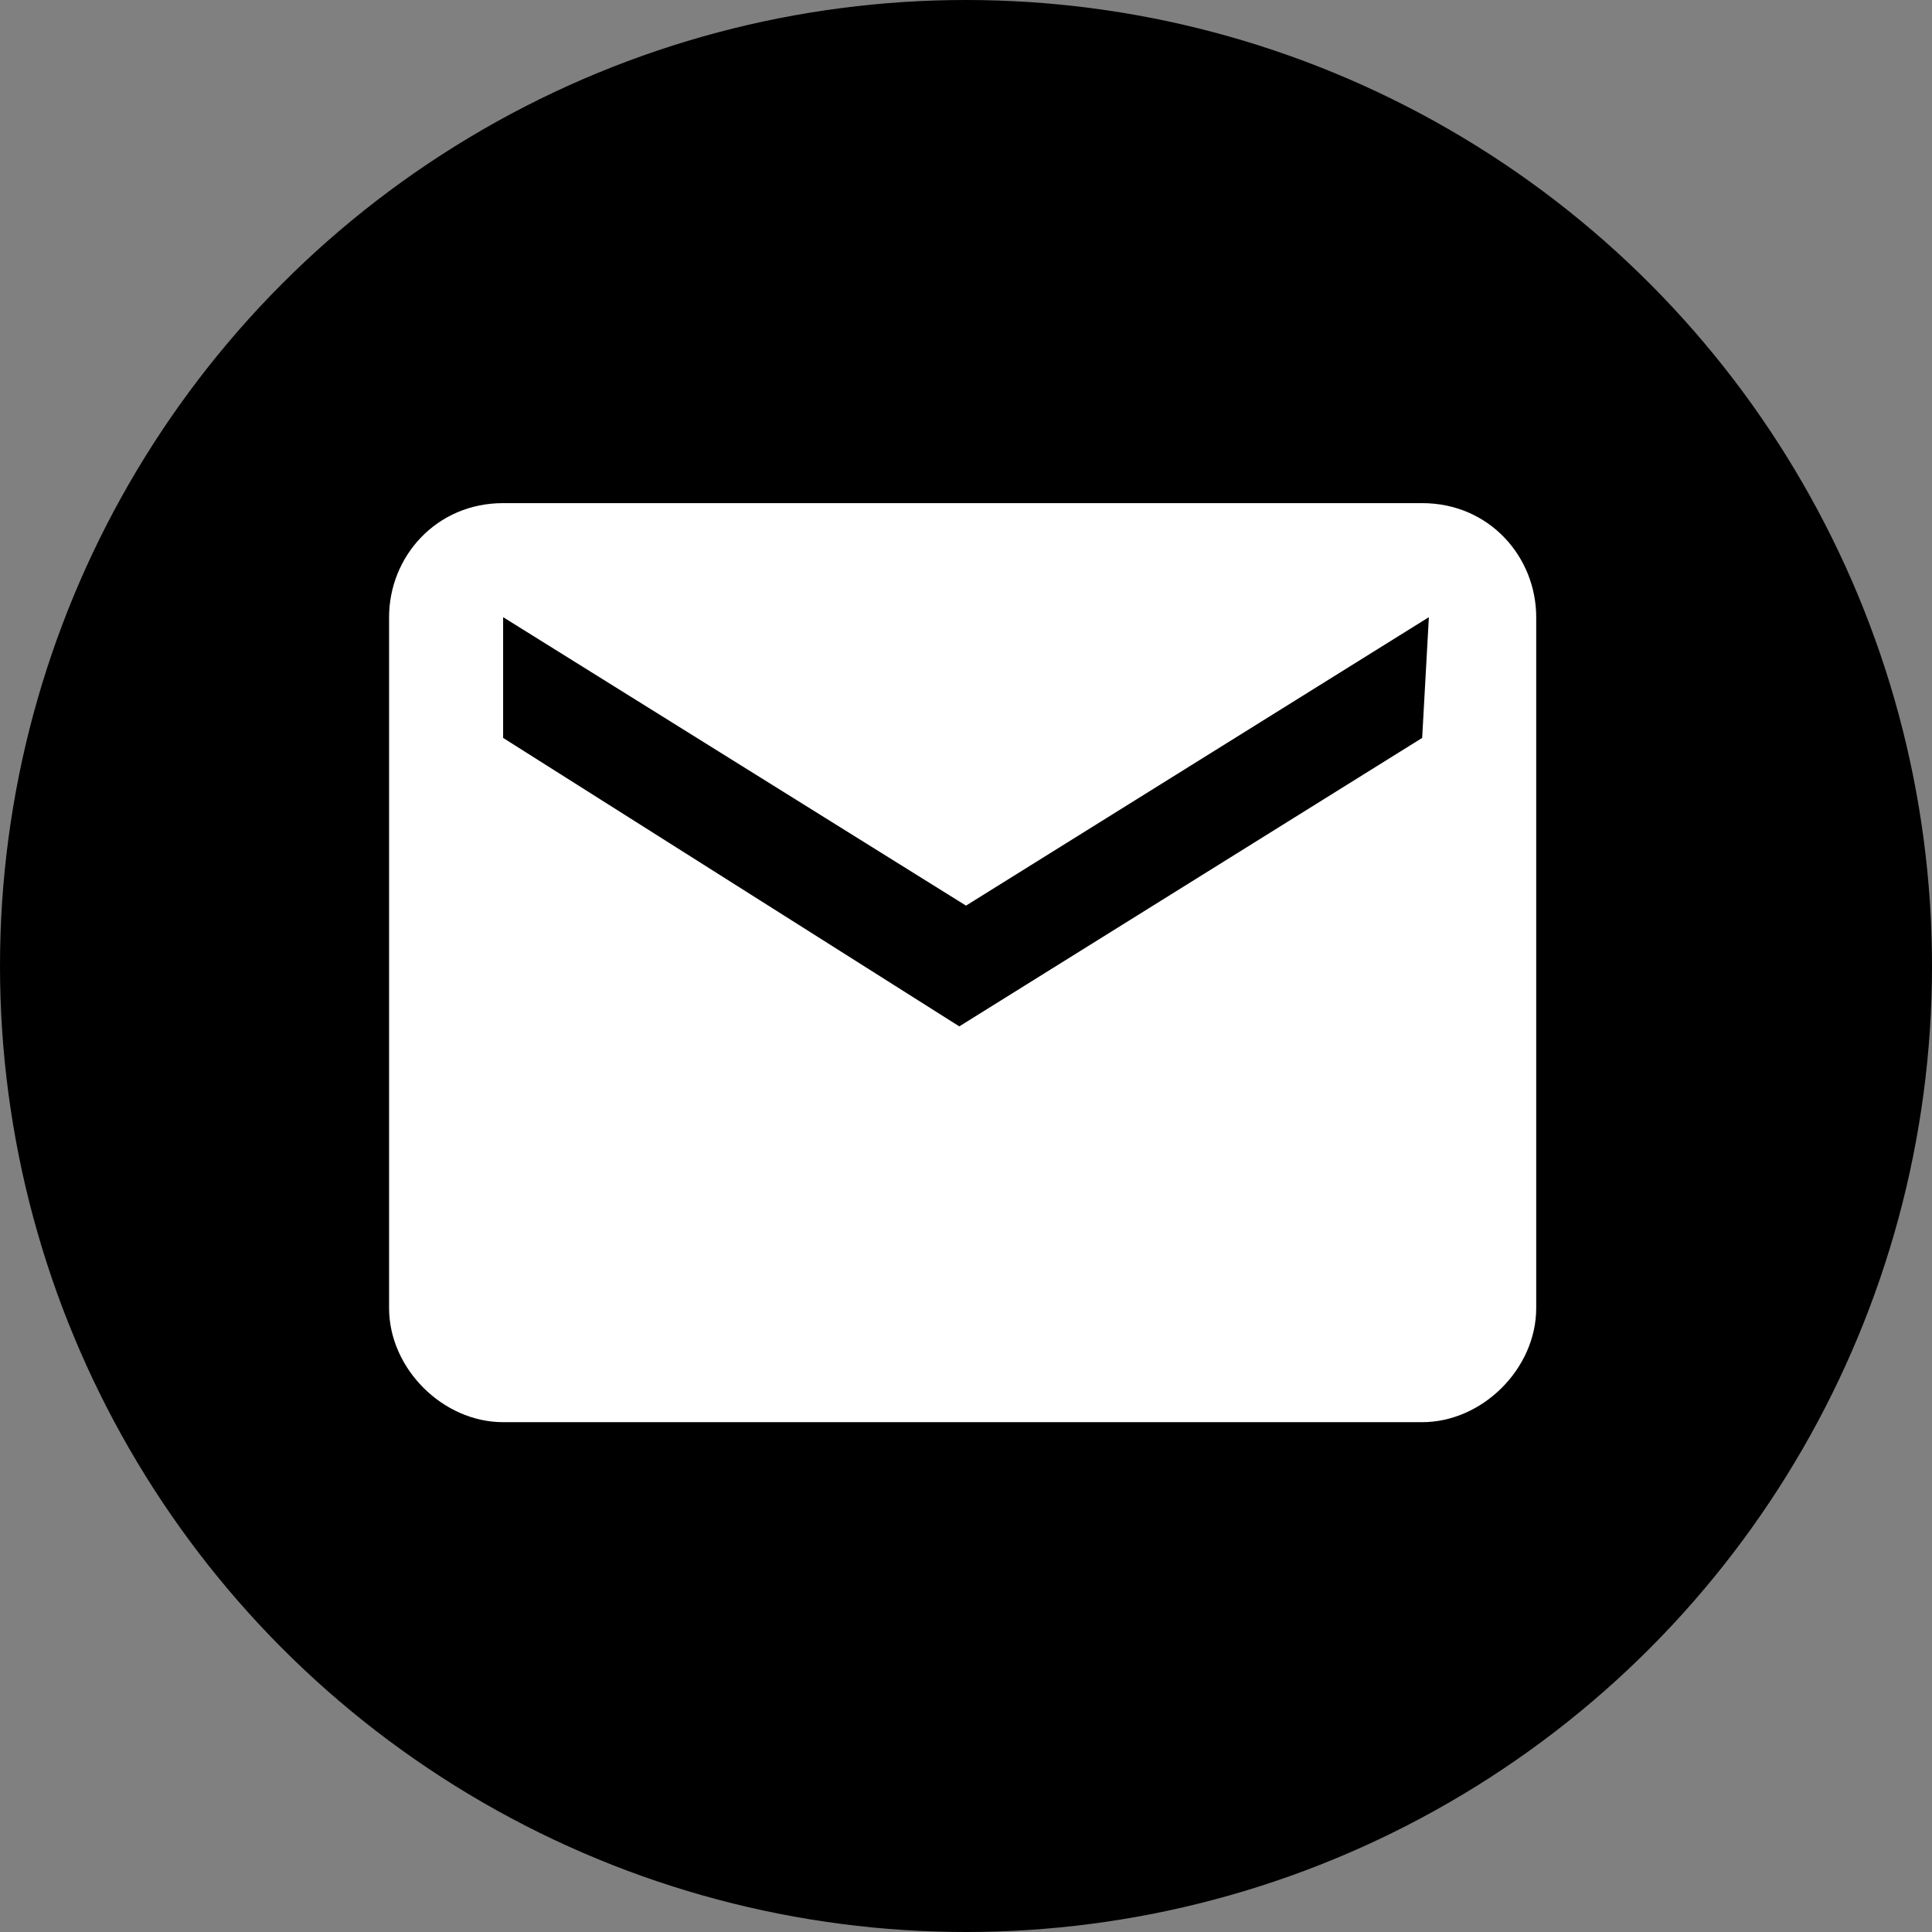 <?xml version="1.0" encoding="utf-8"?>
<!-- Generator: Adobe Illustrator 21.1.0, SVG Export Plug-In . SVG Version: 6.00 Build 0)  -->
<svg version="1.1" xmlns="http://www.w3.org/2000/svg" xmlns:xlink="http://www.w3.org/1999/xlink" x="0px" y="0px"
	 viewBox="0 0 28.8 28.8" style="enable-background:new 0 0 28.8 28.8;" xml:space="preserve">
<rect x="0" y="0" width="28.8" height="28.8" fill="#808080" stroke="none"/>
<style type="text/css">
	.st0{display:none;}
	.st1{display:inline;fill:#FFFFFF;}
	.st2{display:inline;}
	.st3{fill:#FFFFFF;}
</style>
<g id="Laag_1">
	<circle cx="14.4" cy="14.4" r="14.4"/>
</g>
<g id="Laag_3" class="st0">
	<path class="st1" d="M14.4,17.9c-1.9,0-3.5-1.6-3.5-3.5s1.6-3.5,3.5-3.5s3.5,1.6,3.5,3.5S16.3,17.9,14.4,17.9 M21.8,15.3
		c0-0.3,0.1-0.6,0.1-1s0-0.7-0.1-1l2.1-1.6c0.2-0.1,0.2-0.4,0.1-0.6l-2-3.5c-0.1-0.2-0.4-0.3-0.6-0.2l-2.5,1c-0.5-0.4-1.1-0.7-1.7-1
		l-0.4-2.7c0-0.2-0.3-0.4-0.5-0.4h-4c-0.3,0-0.5,0.2-0.5,0.4l-0.4,2.7c-0.6,0.3-1.2,0.6-1.7,1l-2.5-1c-0.2-0.1-0.5,0-0.6,0.2l-2,3.5
		c-0.1,0.2-0.1,0.5,0.1,0.6l2.1,1.6c0,0.3-0.1,0.7-0.1,1s0,0.6,0.1,1L4.8,17c-0.2,0.1-0.3,0.4-0.1,0.6l2,3.5
		c0.1,0.2,0.4,0.3,0.6,0.2l2.5-1c0.5,0.4,1.1,0.7,1.7,1l0.4,2.6c0,0.2,0.3,0.4,0.5,0.4h4c0.3,0,0.5-0.2,0.5-0.4l0.4-2.6
		c0.6-0.3,1.2-0.6,1.7-1l2.5,1c0.2,0.1,0.5,0,0.6-0.2l2-3.5c0.1-0.2,0.1-0.5-0.1-0.6L21.8,15.3z"/>
</g>
<g id="Laag_2" class="st0">
	<path class="st1" d="M10.9,15.9l2.5,3l3.5-4.5l4.5,6h-14 M23.4,21.4v-14c0-1.1-0.9-2-2-2h-14c-1.1,0-2,0.9-2,2v14c0,1.1,0.9,2,2,2
		h14C22.5,23.4,23.4,22.5,23.4,21.4z"/>
</g>
<g id="Laag_4" class="st0">
	<path class="st1" d="M18.4,8.4h-3v1.9h3c2.3,0,4.1,1.8,4.1,4.1c0,2.3-1.8,4.1-4.1,4.1l0,0h-3v1.9h3c3.3,0,6-2.7,6-6
		C24.4,11.1,21.7,8.4,18.4,8.4 M6.3,14.4c0-2.3,1.8-4.1,4.1-4.1h3V8.4h-3c-3.3,0-6,2.7-6,6s2.7,6,6,6h3v-1.9h-3
		C8.1,18.5,6.3,16.6,6.3,14.4 M10.4,15.4h8v-2h-8V15.4z"/>
</g>
<g id="Laag_5" class="st0">
	<path class="st2" d="M14.4,18.8l7.4-5.7l1.6-1.3l-9-7l-9,7L7,13.1 M14.4,21.4L7,15.7l-1.6,1.3l9,7l9-7l-1.6-1.3L14.4,21.4z"/>
</g>
<g id="Laag_6" class="st0">
	<path class="st2" d="M14.4,18.4c1.1,0,2,0.9,2,2s-0.9,2-2,2s-2-0.9-2-2S13.3,18.4,14.4,18.4 M14.4,12.4c1.1,0,2,0.9,2,2s-0.9,2-2,2
		s-2-0.9-2-2S13.3,12.4,14.4,12.4 M14.4,6.4c1.1,0,2,0.9,2,2s-0.9,2-2,2s-2-0.9-2-2S13.3,6.4,14.4,6.4z"/>
</g>
<g id="Laag_7" class="st0">
	<path class="st1" d="M18.4,14.4c0-1.1,0.9-2,2-2s2,0.9,2,2s-0.9,2-2,2S18.4,15.5,18.4,14.4 M12.4,14.4c0-1.1,0.9-2,2-2s2,0.9,2,2
		s-0.9,2-2,2S12.4,15.5,12.4,14.4 M6.4,14.4c0-1.1,0.9-2,2-2s2,0.9,2,2s-0.9,2-2,2S6.4,15.5,6.4,14.4z"/>
</g>
<g id="Laag_8" class="st0">
	<path class="st1" d="M23.4,18.9c0,0.4-0.2,0.7-0.5,0.9l-7.9,4.4c-0.2,0.1-0.4,0.2-0.6,0.2s-0.4-0.1-0.6-0.2l-7.9-4.4
		c-0.3-0.2-0.5-0.5-0.5-0.9v-9c0-0.4,0.2-0.7,0.5-0.9l7.9-4.4c0.2-0.1,0.4-0.2,0.6-0.2s0.4,0.1,0.6,0.2L22.8,9
		c0.3,0.2,0.5,0.5,0.5,0.9V18.9 M14.4,6.5l-6,3.3l6,3.4l6-3.4L14.4,6.5 M7.4,18.3l6,3.4V15l-6-3.4V18.3 M21.4,18.3v-6.7l-6,3.4v6.7
		L21.4,18.3z"/>
</g>
<g id="Laag_9" class="st0">
	<path class="st2" d="M17.8,5.9V11h0.9l-1.8,4.3h-0.6l-1.9-2.6V8.4H9.3v5.1H10l-1.7,4.3H5.9v5.1H11v-5.1h-0.8l1.7-4.3h1l1.5,2v4.8
		h5.1v-5.1h-0.7l1.8-4.3h2.3V5.9 M19.5,7.6h1.7v1.7h-1.7 M11,10.1h1.7v1.7H11 M16.1,16.9h1.7v1.7h-1.7 M7.6,19.5h1.7v1.7H7.6"/>
</g>
<g id="Laag_10" class="st0">
	<path class="st1" d="M14.4,13.4c0.6,0,1,0.4,1,1s-0.4,1-1,1s-1-0.4-1-1S13.8,13.4,14.4,13.4 M6.6,6.6c1.4-1.4,4.5-0.8,7.8,1.3
		c3.3-2.1,6.4-2.8,7.8-1.3c1.4,1.4,0.8,4.5-1.3,7.8c2.1,3.3,2.8,6.4,1.3,7.8c-1.4,1.4-4.5,0.8-7.8-1.3c-3.3,2.1-6.3,2.8-7.8,1.3
		c-1.4-1.4-0.8-4.5,1.3-7.8C5.8,11.1,5.2,8,6.6,6.6 M17.9,10.8c0.6,0.6,1.2,1.3,1.7,1.9c1.4-2.1,1.9-4,1.1-4.7
		C20,7.3,18.2,7.8,16,9.1C16.7,9.7,17.3,10.2,17.9,10.8 M10.8,17.9c-0.6-0.6-1.2-1.3-1.7-1.9c-1.4,2.1-1.9,4-1.1,4.7
		c0.7,0.8,2.6,0.3,4.7-1.1C12.1,19.1,11.5,18.5,10.8,17.9 M8,8c-0.8,0.7-0.3,2.6,1.1,4.7c0.5-0.6,1.1-1.3,1.7-1.9
		c0.6-0.6,1.3-1.2,1.9-1.7C10.6,7.8,8.8,7.3,8,8 M12.3,16.5c0.7,0.7,1.4,1.3,2.1,1.9c0.7-0.6,1.4-1.2,2.1-1.9
		c0.7-0.7,1.3-1.4,1.9-2.1c-0.6-0.7-1.2-1.4-1.9-2.1c-0.7-0.7-1.4-1.3-2.1-1.9c-0.7,0.6-1.4,1.2-2.1,1.9s-1.3,1.4-1.9,2.1
		C10.9,15.1,11.6,15.8,12.3,16.5 M20.7,20.7c0.8-0.7,0.3-2.6-1.1-4.7c-0.5,0.6-1.1,1.3-1.7,1.9c-0.6,0.6-1.3,1.2-1.9,1.7
		C18.2,21,20,21.5,20.7,20.7z"/>
</g>
<g id="Laag_11" class="st0">
	<path class="st1" d="M17.4,5.4V10L10,17.4H5.4v6h6v-4.6l7.4-7.4h4.6v-6 M19.4,7.4h2v2h-2 M7.4,19.4h2v2h-2"/>
</g>
<g id="Laag_12">
	<path class="st3" d="M21.2,11l-6.9,4.3L7.5,11V9.2l6.9,4.3l6.9-4.3 M21.2,7.5H7.5c-1,0-1.7,0.8-1.7,1.7v10.3c0,0.9,0.8,1.7,1.7,1.7
		h13.7c0.9,0,1.7-0.8,1.7-1.7V9.2C22.9,8.3,22.2,7.5,21.2,7.5z"/>
</g>
</svg>
